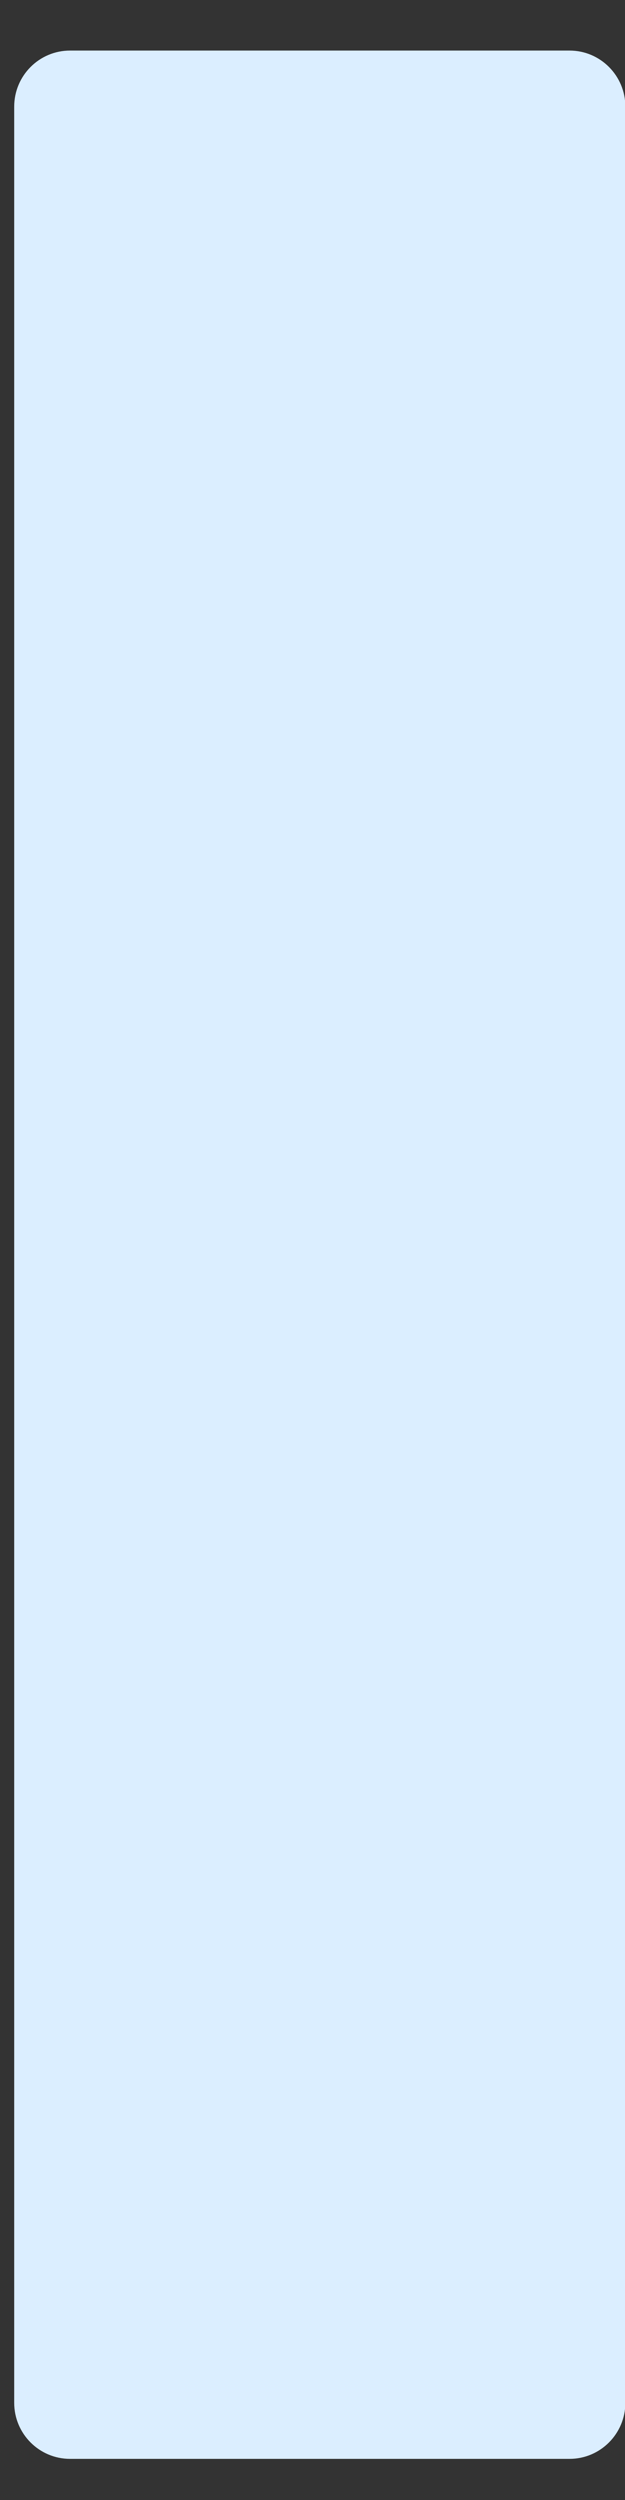 <svg width="11" height="44" viewBox="0 0 11 44" fill="none" xmlns="http://www.w3.org/2000/svg">
<rect x="0" y="0" width="11" height="44" fill="#333333" stroke="none"/>
<path d="M10.024 0.89H1.233C0.69 0.89 0.25 1.332 0.25 1.877V42.29C0.25 42.834 0.69 43.276 1.233 43.276H10.024C10.566 43.276 11.006 42.834 11.006 42.29V1.877C11.006 1.332 10.566 0.89 10.024 0.89Z" fill="#DBEEFF"/>
</svg>
